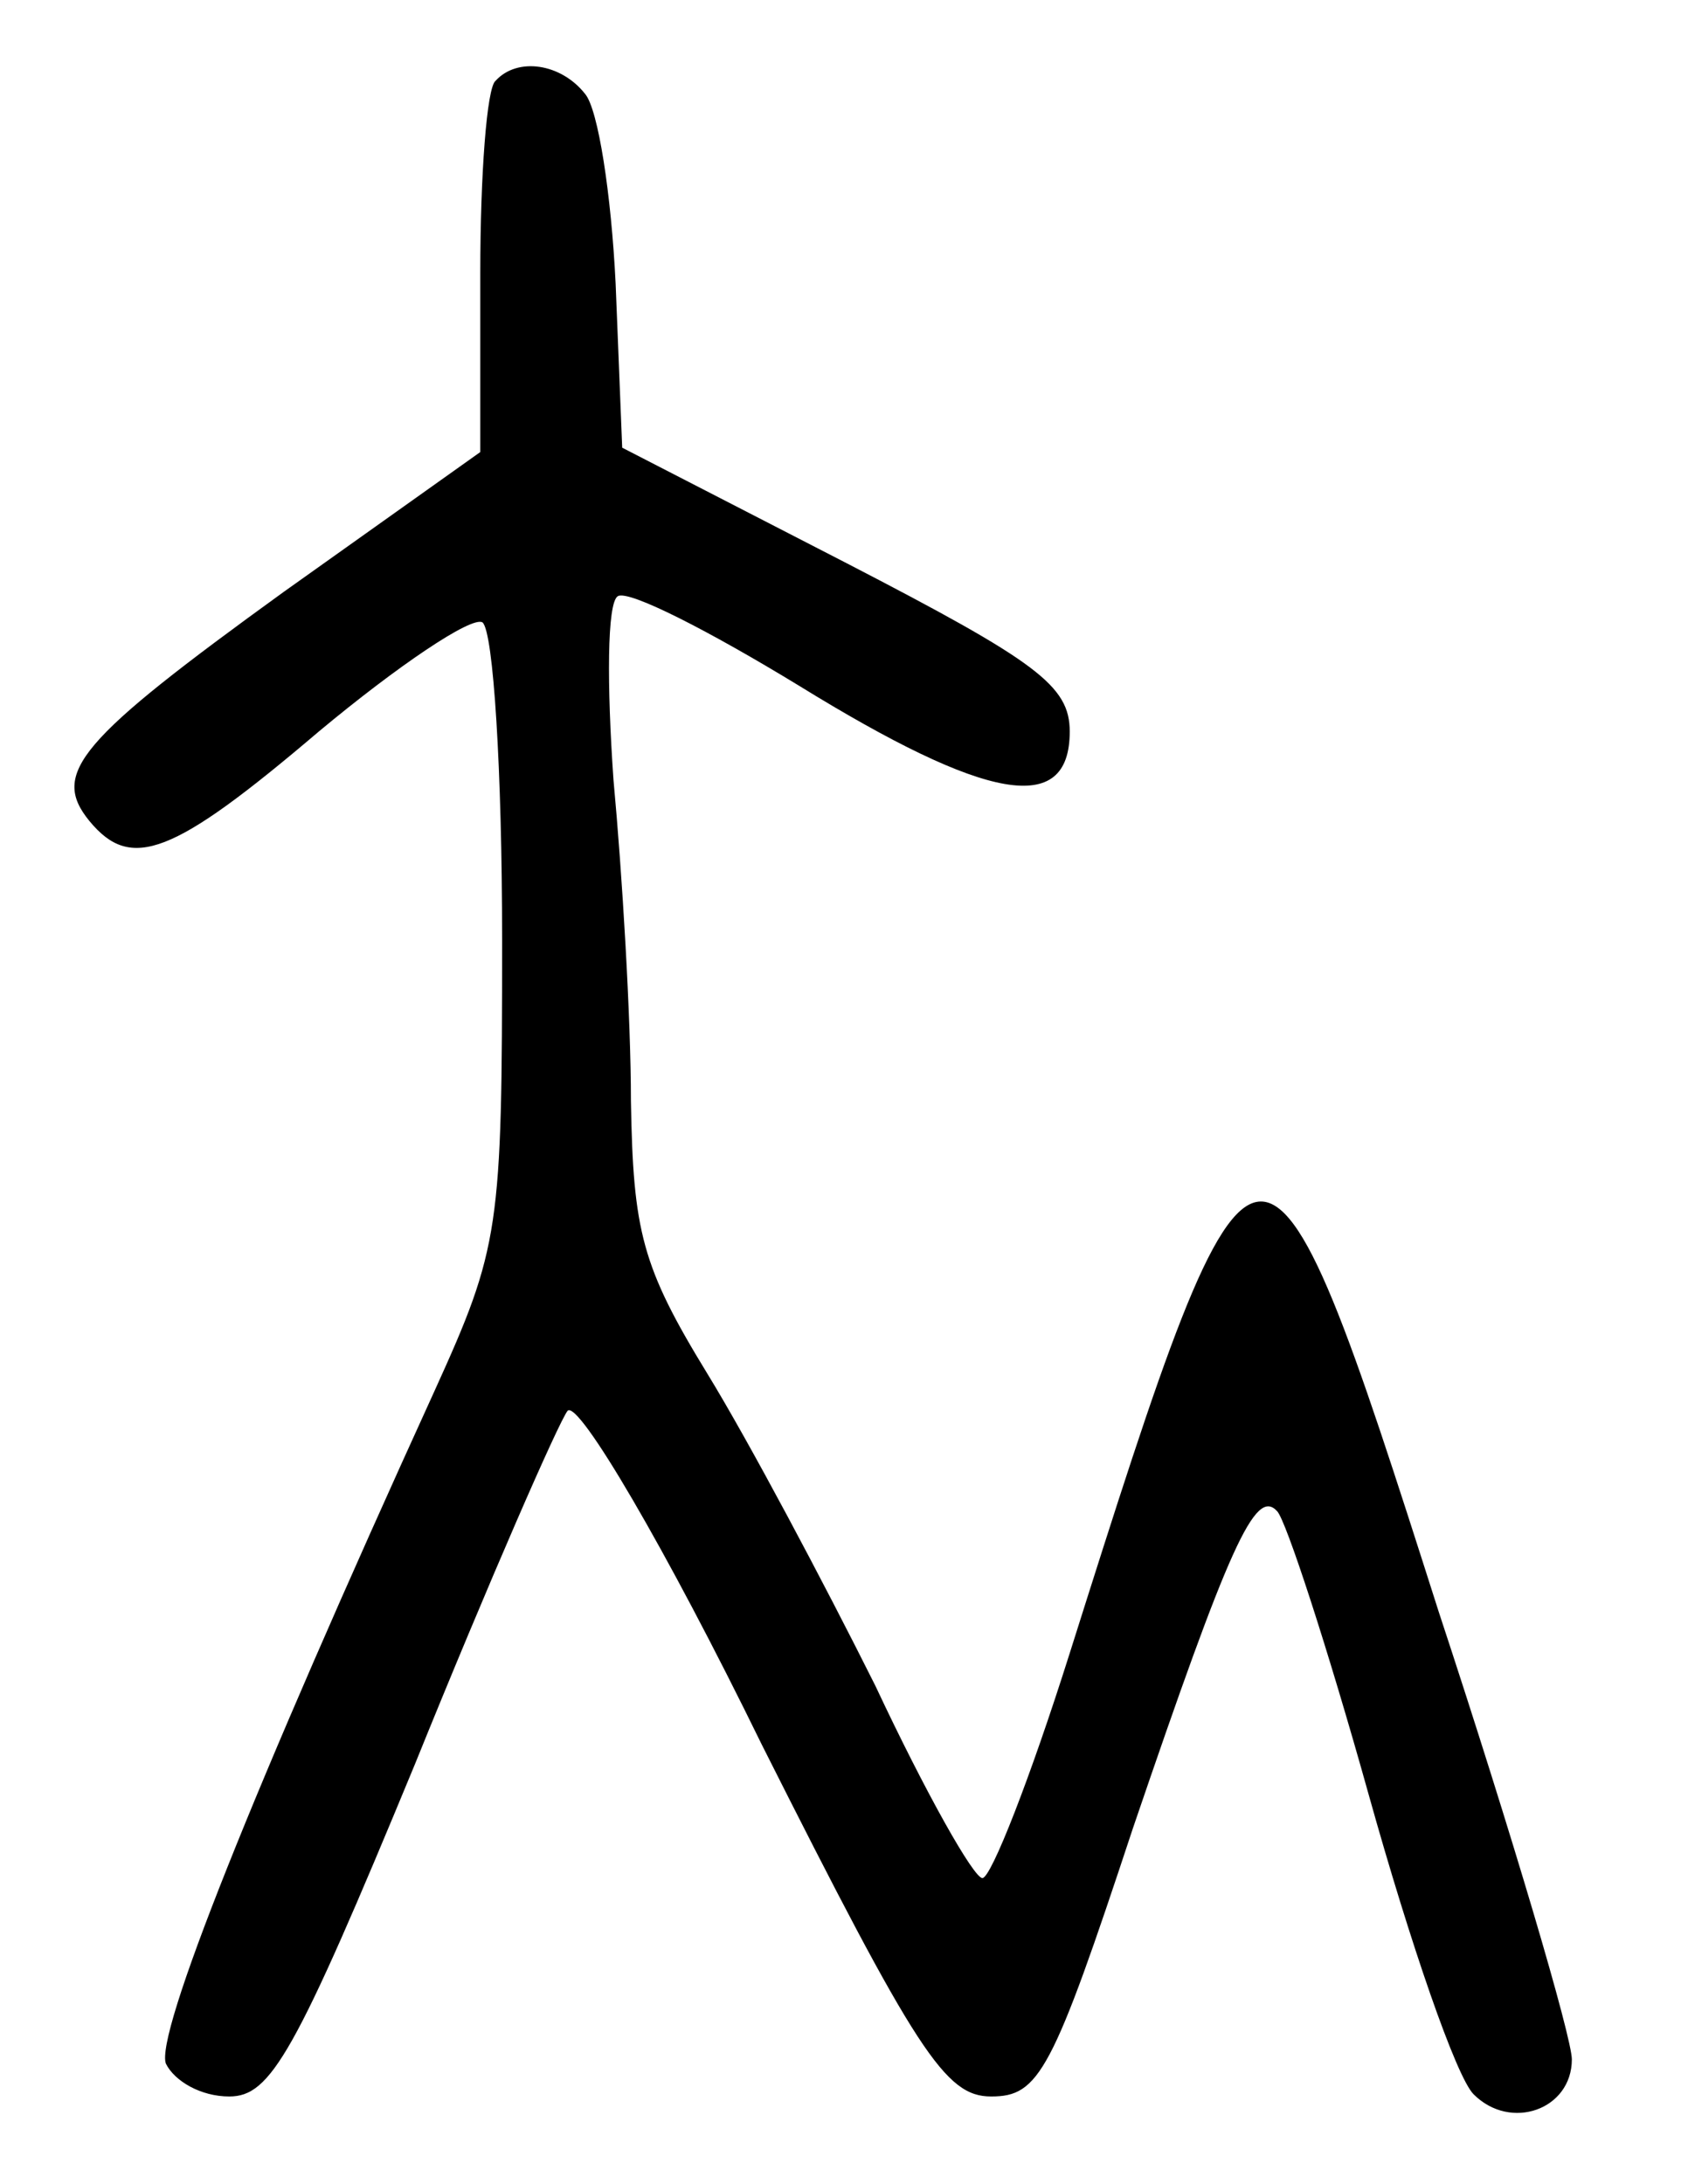 <?xml version="1.0" standalone="no"?>
<!DOCTYPE svg PUBLIC "-//W3C//DTD SVG 20010904//EN"
 "http://www.w3.org/TR/2001/REC-SVG-20010904/DTD/svg10.dtd">
<svg version="1.0" xmlns="http://www.w3.org/2000/svg"
 width="77pt" height="100pt" viewBox="0 0 77 100"
 preserveAspectRatio="xMidYMid meet">
<g transform="translate(0,100) scale(0.1,-0.1)"
fill="#000000" stroke="none">
<path d="M227 963 c-4 -3 -7 -43 -7 -88 l0 -82 -90 -64 c-94 -68 -107 -83 -89
-105 19 -23 38 -16 105 41 36 30 70 53 75 50 5 -4 9 -68 9 -145 0 -133 -1
-141 -31 -207 -84 -184 -128 -295 -123 -308 4 -8 16 -15 29 -15 19 0 30 19 85
152 34 84 66 157 70 162 5 5 45 -63 89 -153 71 -141 84 -161 105 -161 22 0 28
11 65 123 44 129 56 156 66 145 4 -4 23 -62 42 -130 19 -68 40 -129 48 -137
17 -17 45 -7 45 16 0 10 -27 102 -61 205 -81 254 -83 253 -169 -19 -18 -57
-36 -103 -40 -103 -4 0 -26 39 -49 88 -24 48 -58 112 -77 143 -30 49 -34 65
-35 125 0 38 -4 104 -8 147 -3 43 -3 81 2 84 5 3 42 -16 83 -41 86 -53 124
-60 124 -21 0 21 -15 32 -102 77 l-103 53 -3 75 c-2 41 -8 80 -14 87 -11 14
-31 17 -41 6z"/>
</g>
</svg>
